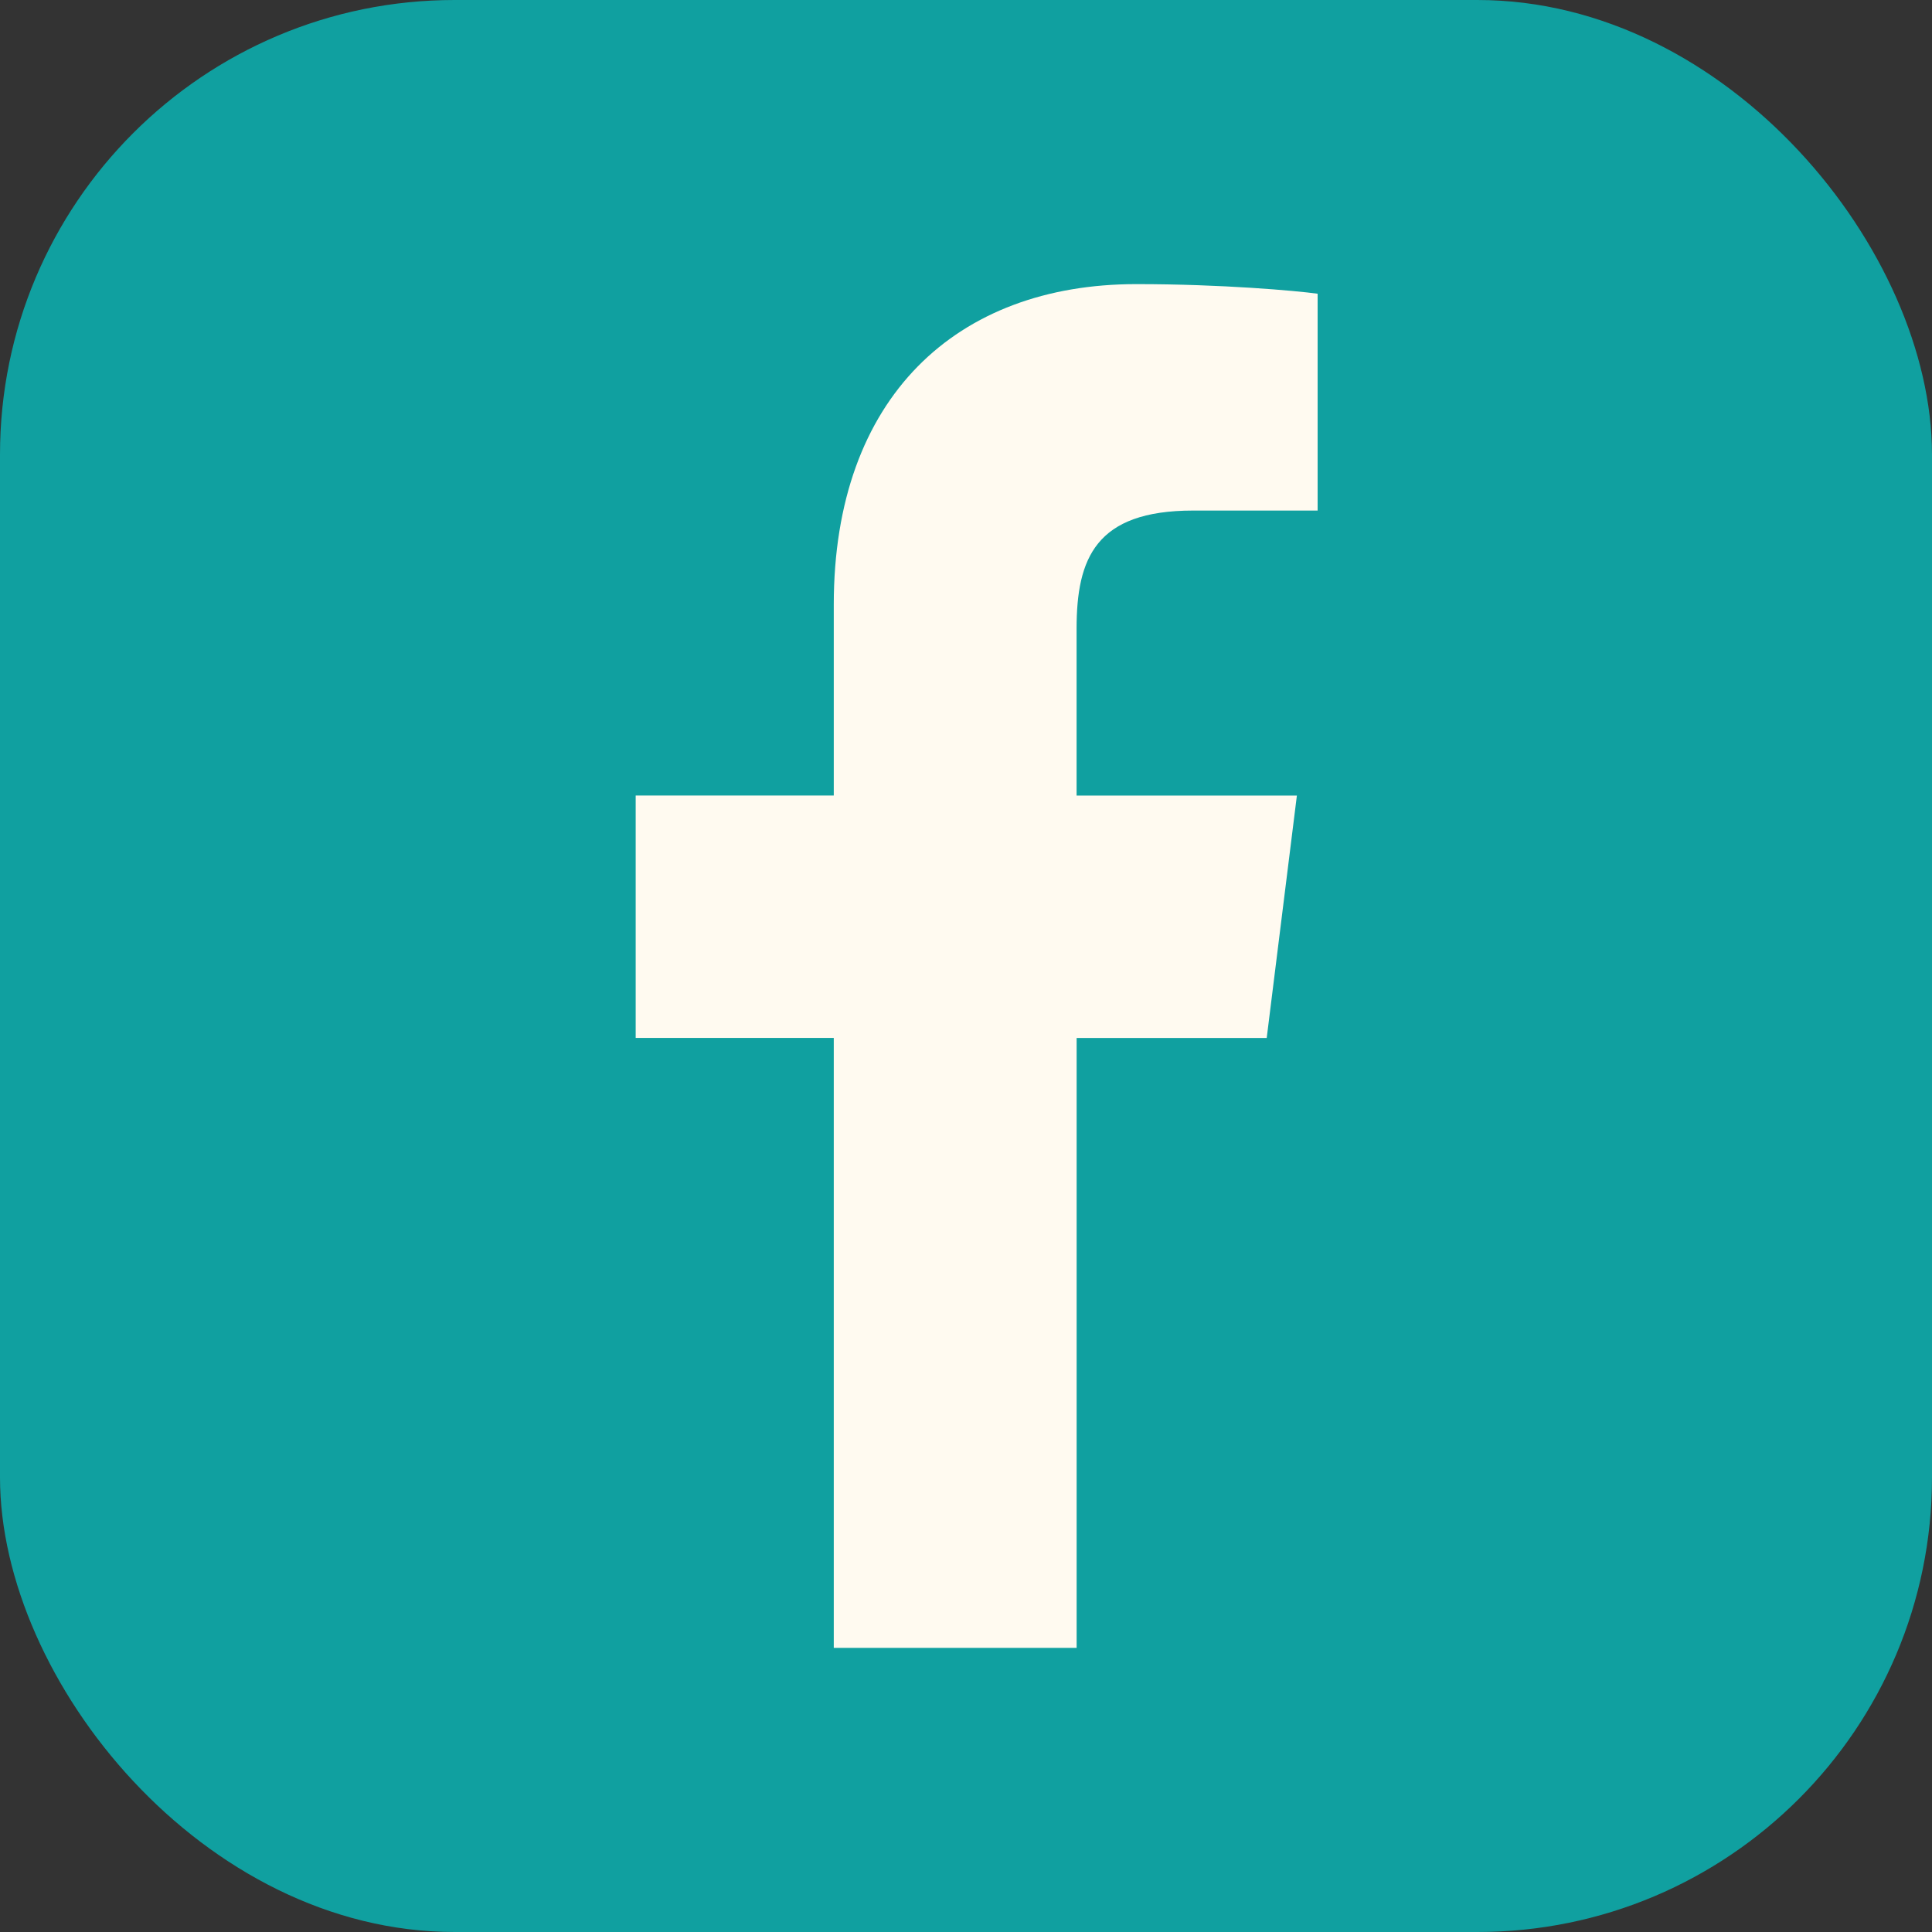 <svg width="34" height="34" viewBox="0 0 34 34" fill="none" xmlns="http://www.w3.org/2000/svg">
<rect x="0" y="0" width="34" height="34" fill="#333333" stroke="none"/>
<rect width="34" height="34" rx="8" fill="#10A0A0"/>
<path d="M20.997 8.985H23.188V5.169C22.81 5.117 21.51 5 19.996 5C16.837 5 14.673 6.987 14.673 10.639V14H11.187V18.266H14.673V29H18.947V18.267H22.292L22.823 14.001H18.946V11.062C18.947 9.829 19.279 8.985 20.997 8.985Z" fill="#FFFAF0"/>
</svg>
